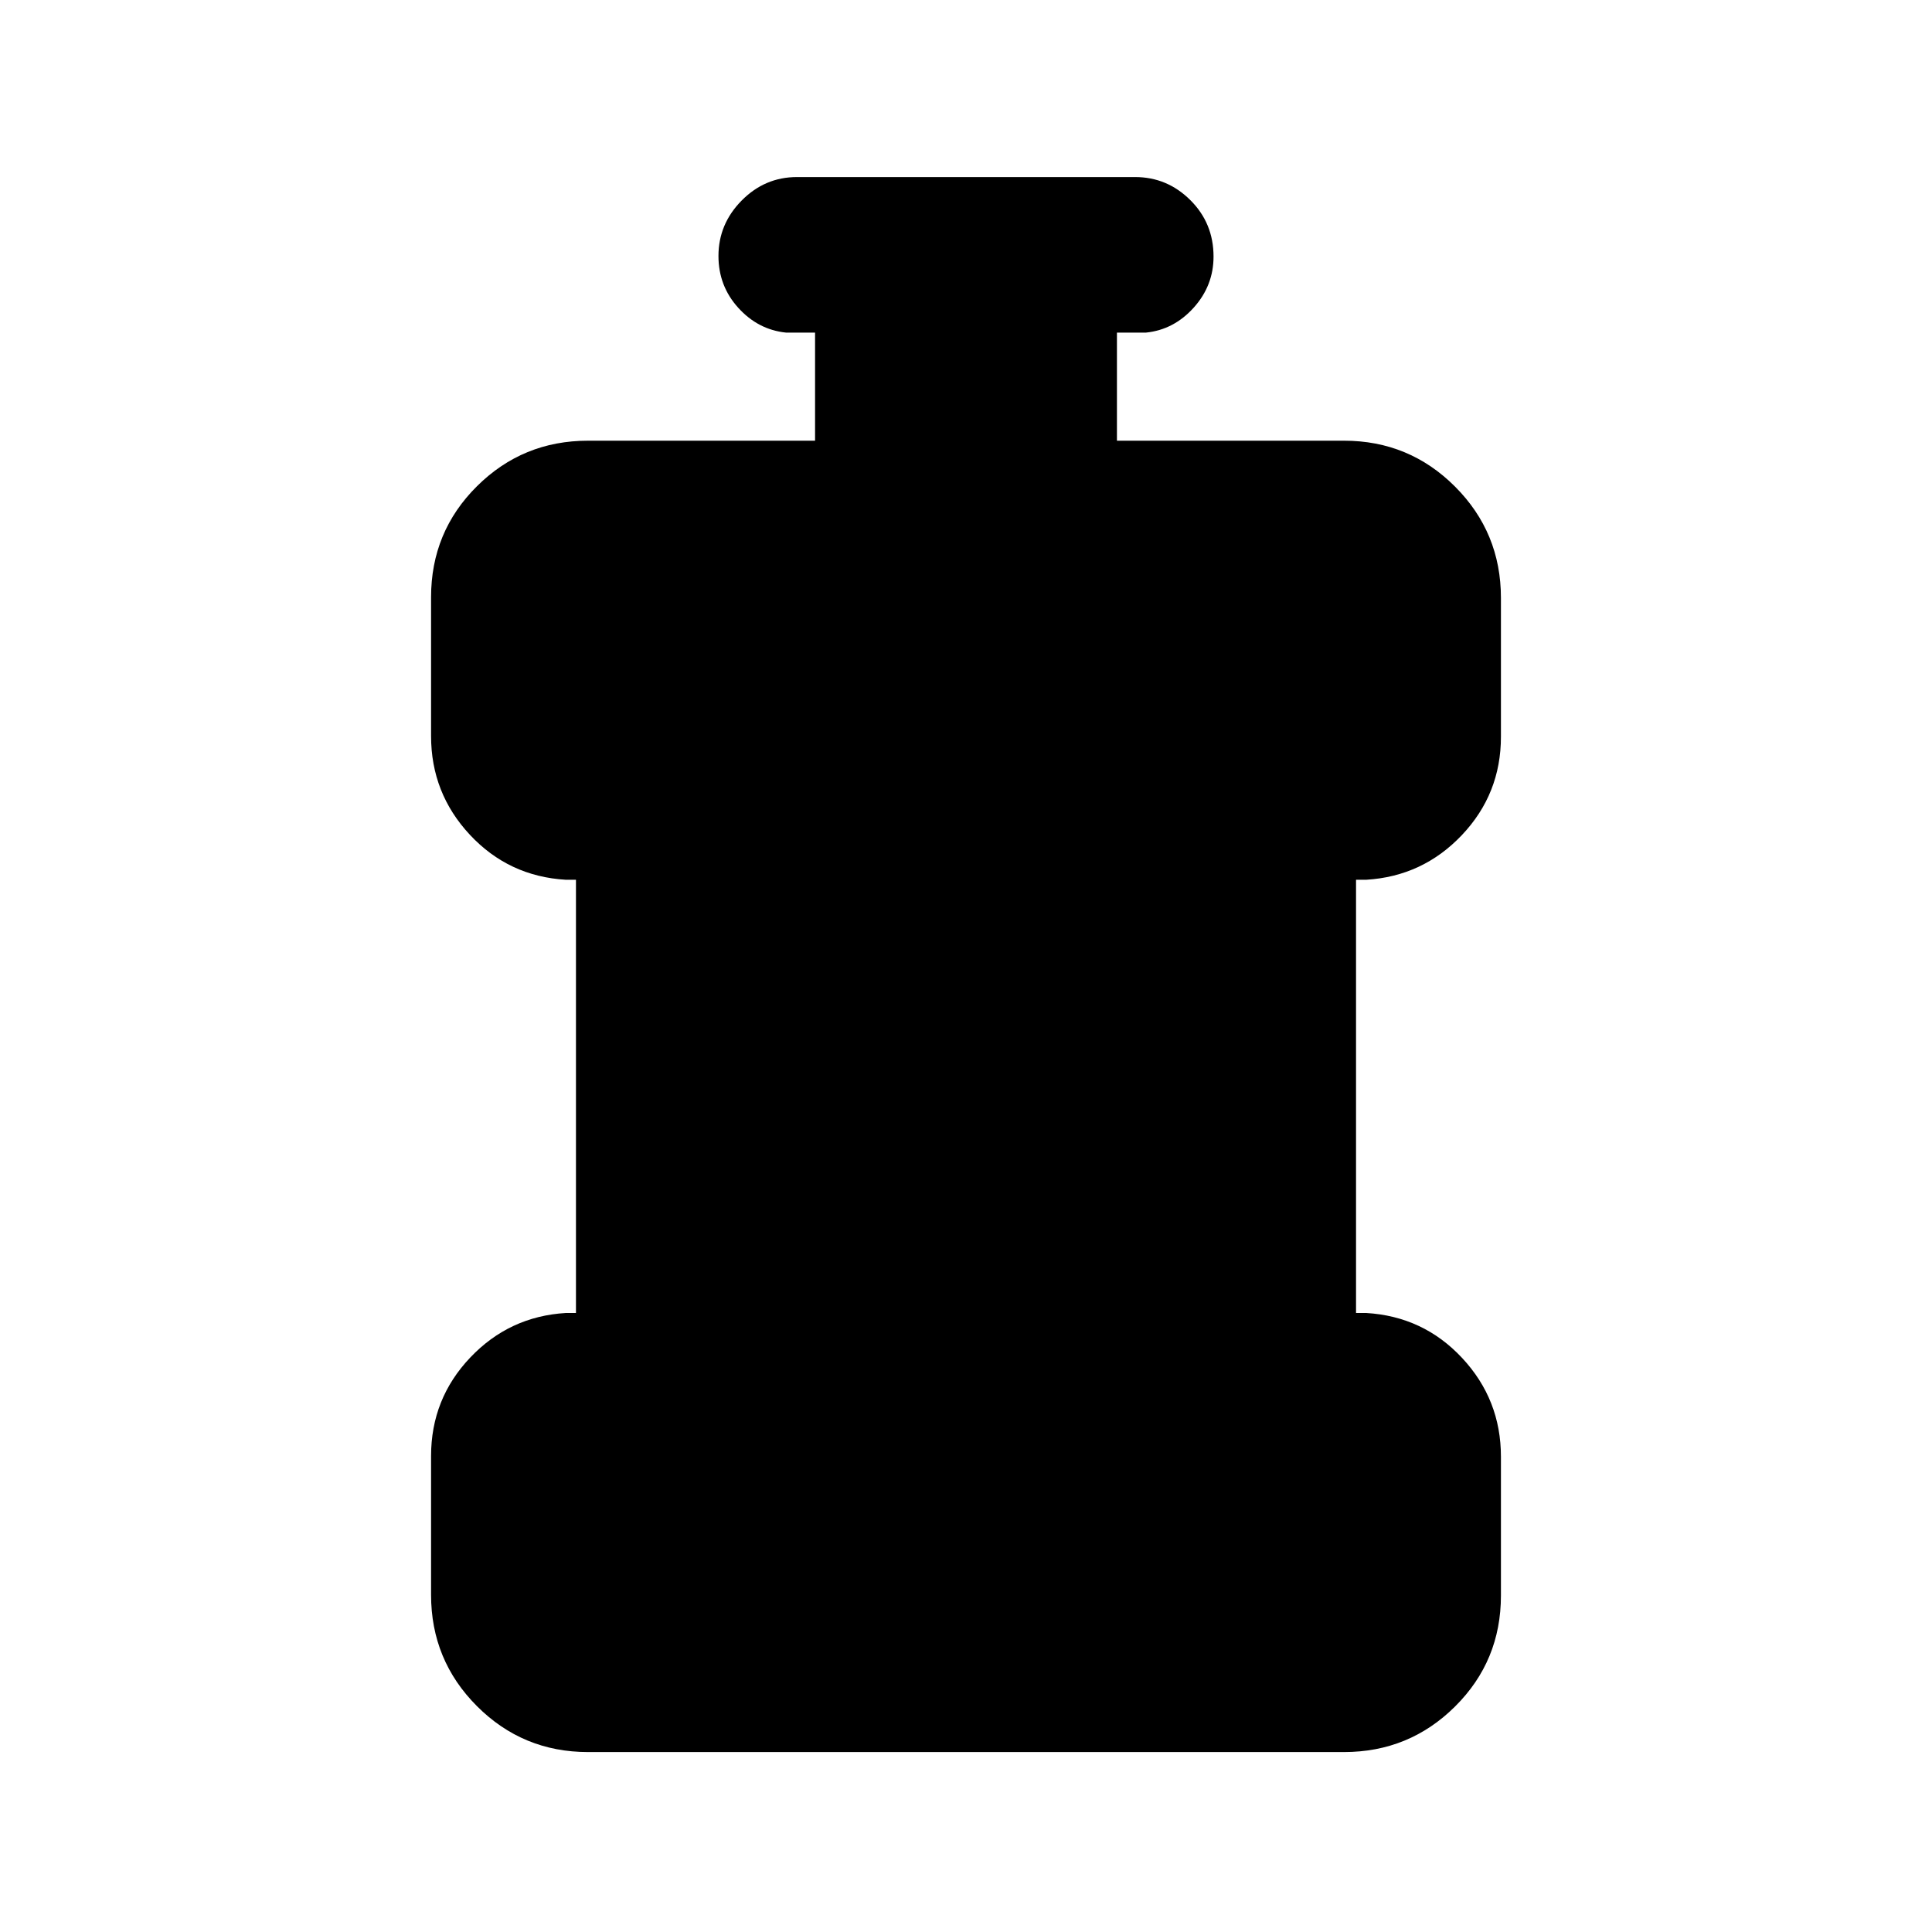 <svg xmlns="http://www.w3.org/2000/svg" height="20" viewBox="0 96 960 960" width="20"><path d="M292.196 966.587q-32.42 0-55.21-22.826-22.79-22.827-22.79-55.298v-68.994q0-28.406 19.442-48.894t47.558-22.162h5V533.152h-5q-28.416-1.674-47.708-22.348-19.292-20.674-19.292-49.08V392.73q0-32.472 22.79-55.112t55.21-22.64H405v-53.717h-14.5q-13.8-1.435-23.65-12.301-9.85-10.865-9.85-25.771 0-15.863 11.524-27.537T396 183.978h168q15.952 0 27.476 11.463Q603 206.905 603 223.485q0 14.428-9.85 25.385-9.85 10.956-23.65 12.391H555v53.717h112.804q32.42 0 55.21 22.827 22.79 22.826 22.79 55.298v68.994q0 28.406-19.442 48.894-19.442 20.487-47.558 22.161h-5v215.261h5q28.416 1.674 47.708 22.348 19.292 20.675 19.292 49.081v68.994q0 32.471-22.79 55.111t-55.21 22.64H292.196Z"/></svg>
